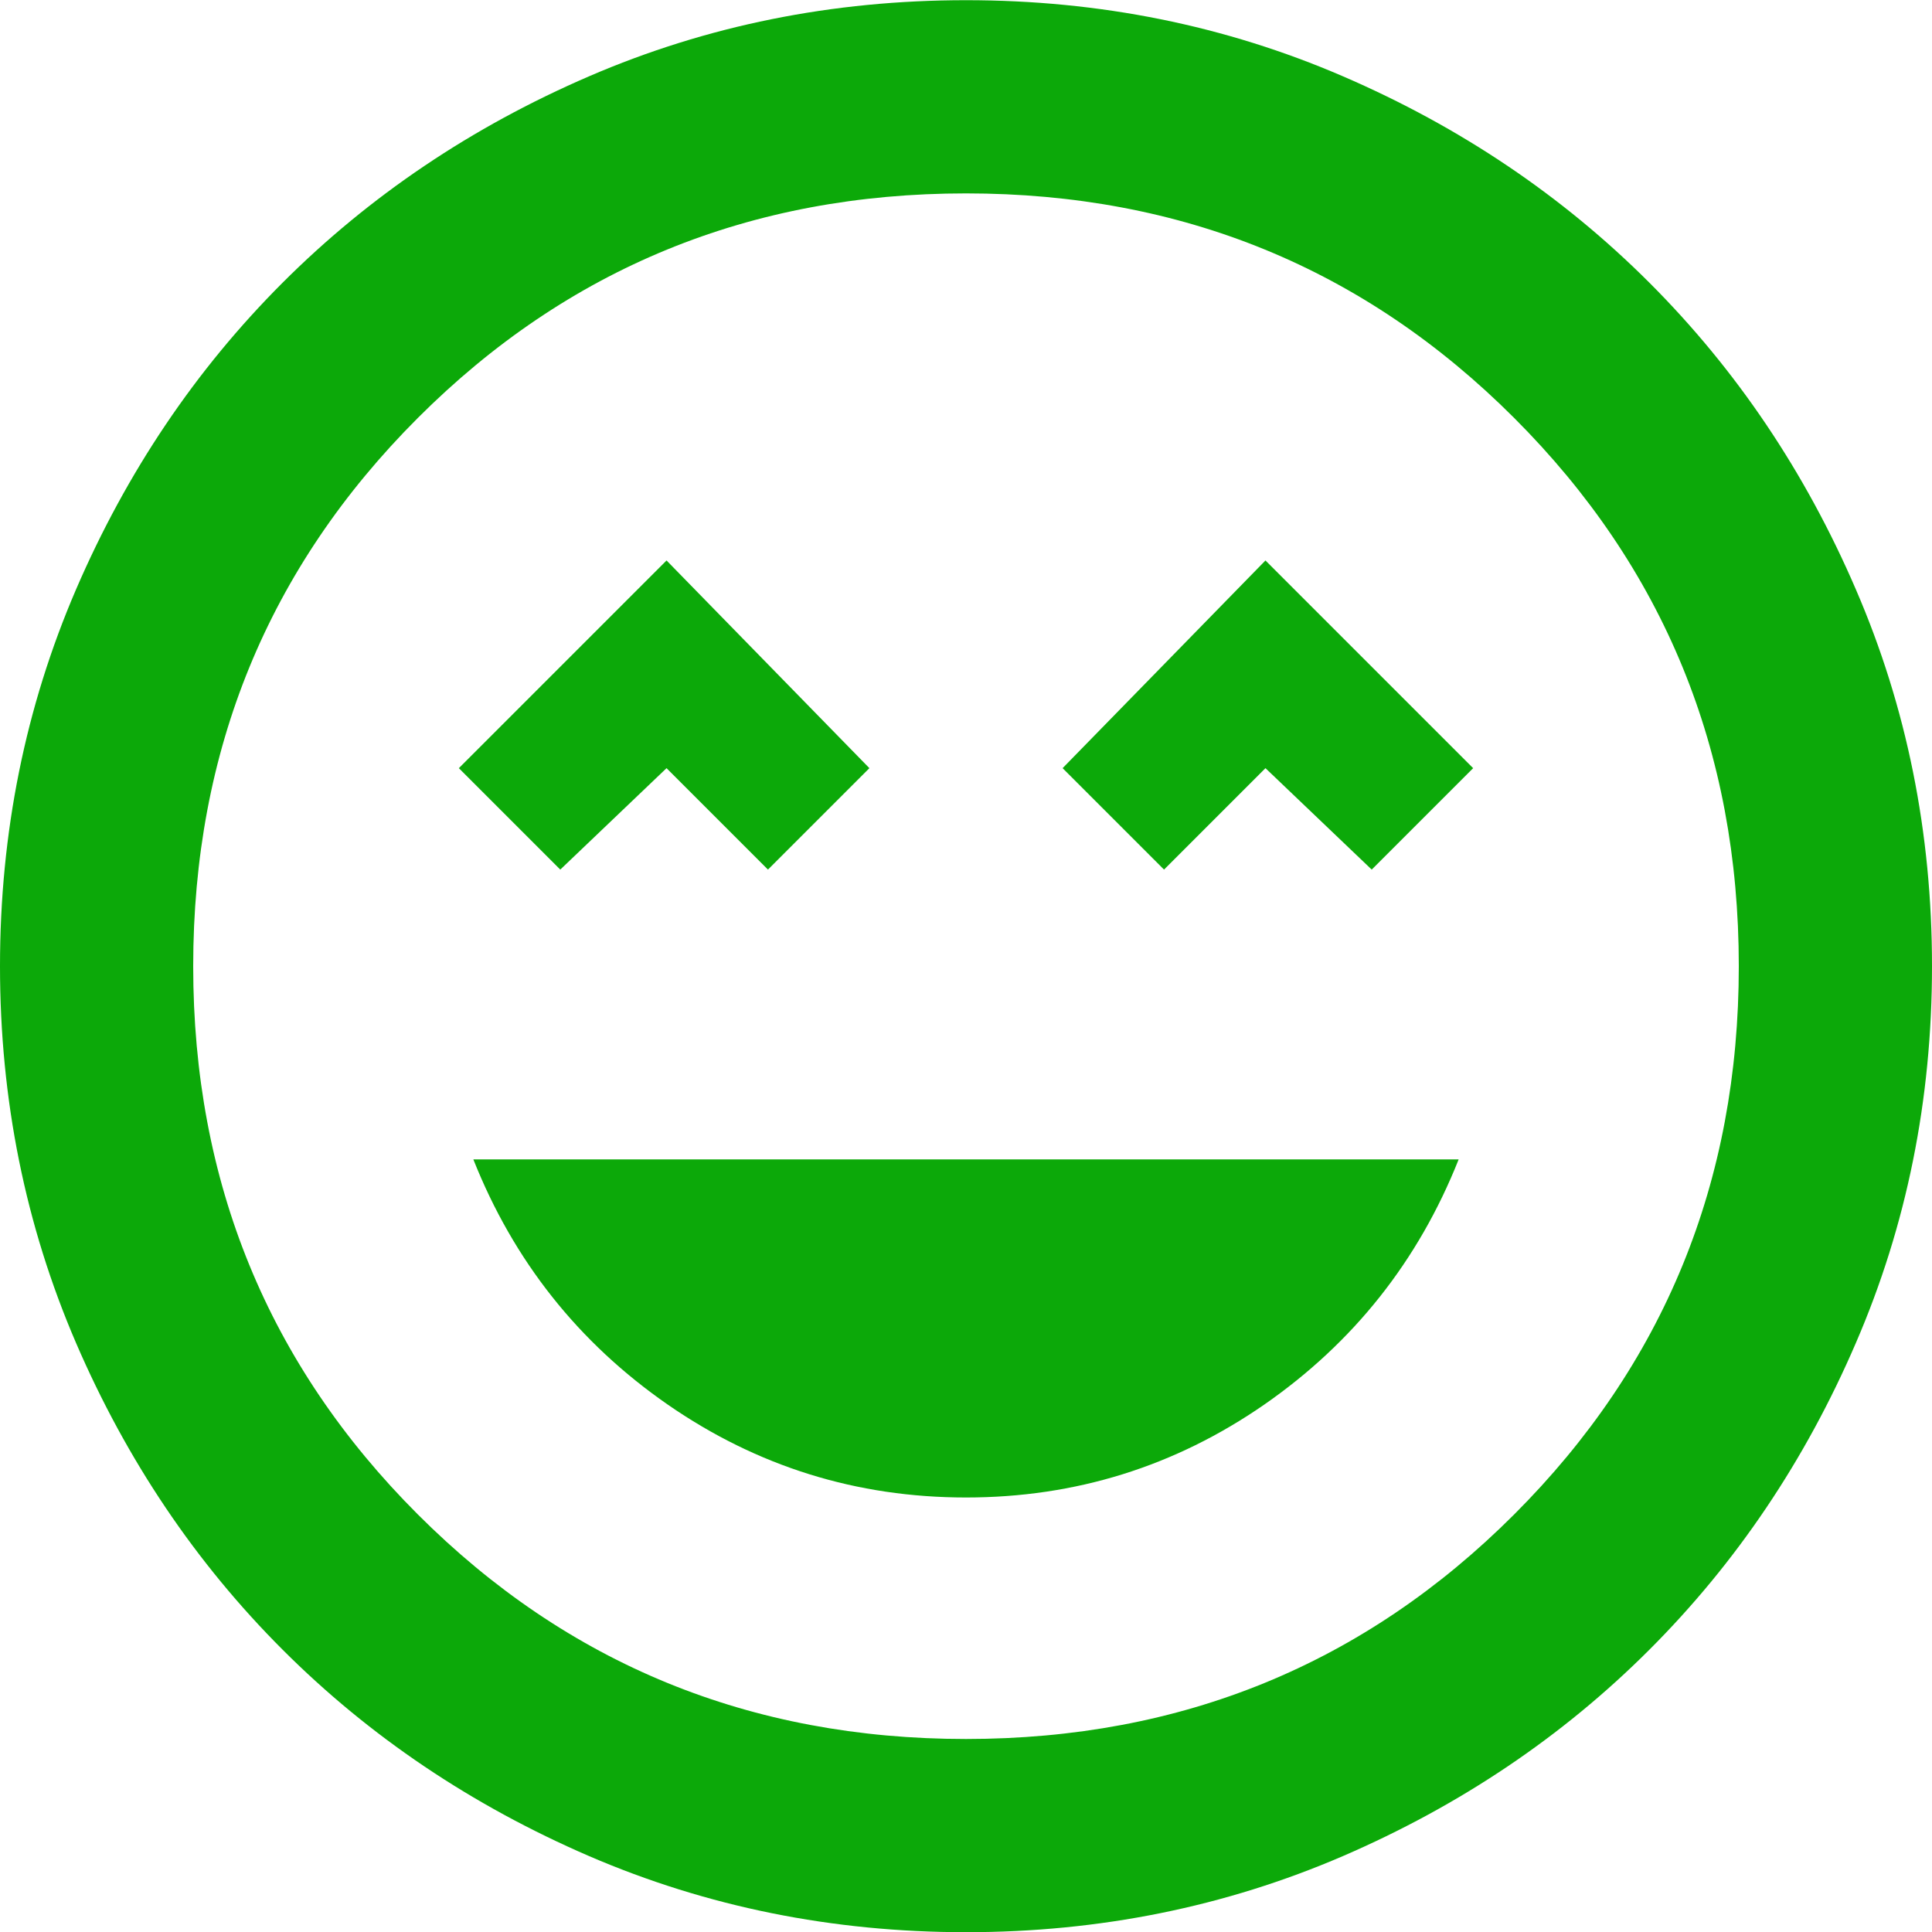 <svg width="20" height="20" viewBox="0 0 20 20" fill="none" xmlns="http://www.w3.org/2000/svg">
<path d="M10 15.502C11.133 15.502 12.162 15.181 13.088 14.54C14.012 13.898 14.683 13.052 15.1 12.002H4.9C5.317 13.052 5.987 13.898 6.912 14.54C7.838 15.181 8.867 15.502 10 15.502ZM5.8 9.002L6.9 7.952L7.95 9.002L9 7.952L6.9 5.802L4.75 7.952L5.8 9.002ZM12.05 9.002L13.1 7.952L14.2 9.002L15.25 7.952L13.1 5.802L11 7.952L12.05 9.002ZM10 20.002C8.617 20.002 7.317 19.739 6.1 19.215C4.883 18.689 3.825 17.977 2.925 17.077C2.025 16.177 1.312 15.119 0.787 13.902C0.263 12.685 0 11.385 0 10.002C0 8.619 0.263 7.319 0.787 6.102C1.312 4.885 2.025 3.827 2.925 2.927C3.825 2.027 4.883 1.314 6.1 0.789C7.317 0.264 8.617 0.002 10 0.002C11.383 0.002 12.683 0.264 13.9 0.789C15.117 1.314 16.175 2.027 17.075 2.927C17.975 3.827 18.688 4.885 19.212 6.102C19.738 7.319 20 8.619 20 10.002C20 11.385 19.738 12.685 19.212 13.902C18.688 15.119 17.975 16.177 17.075 17.077C16.175 17.977 15.117 18.689 13.9 19.215C12.683 19.739 11.383 20.002 10 20.002ZM10 18.002C12.233 18.002 14.125 17.227 15.675 15.677C17.225 14.127 18 12.235 18 10.002C18 7.769 17.225 5.877 15.675 4.327C14.125 2.777 12.233 2.002 10 2.002C7.767 2.002 5.875 2.777 4.325 4.327C2.775 5.877 2 7.769 2 10.002C2 12.235 2.775 14.127 4.325 15.677C5.875 17.227 7.767 18.002 10 18.002Z" fill="#0CA909"/>
</svg>

